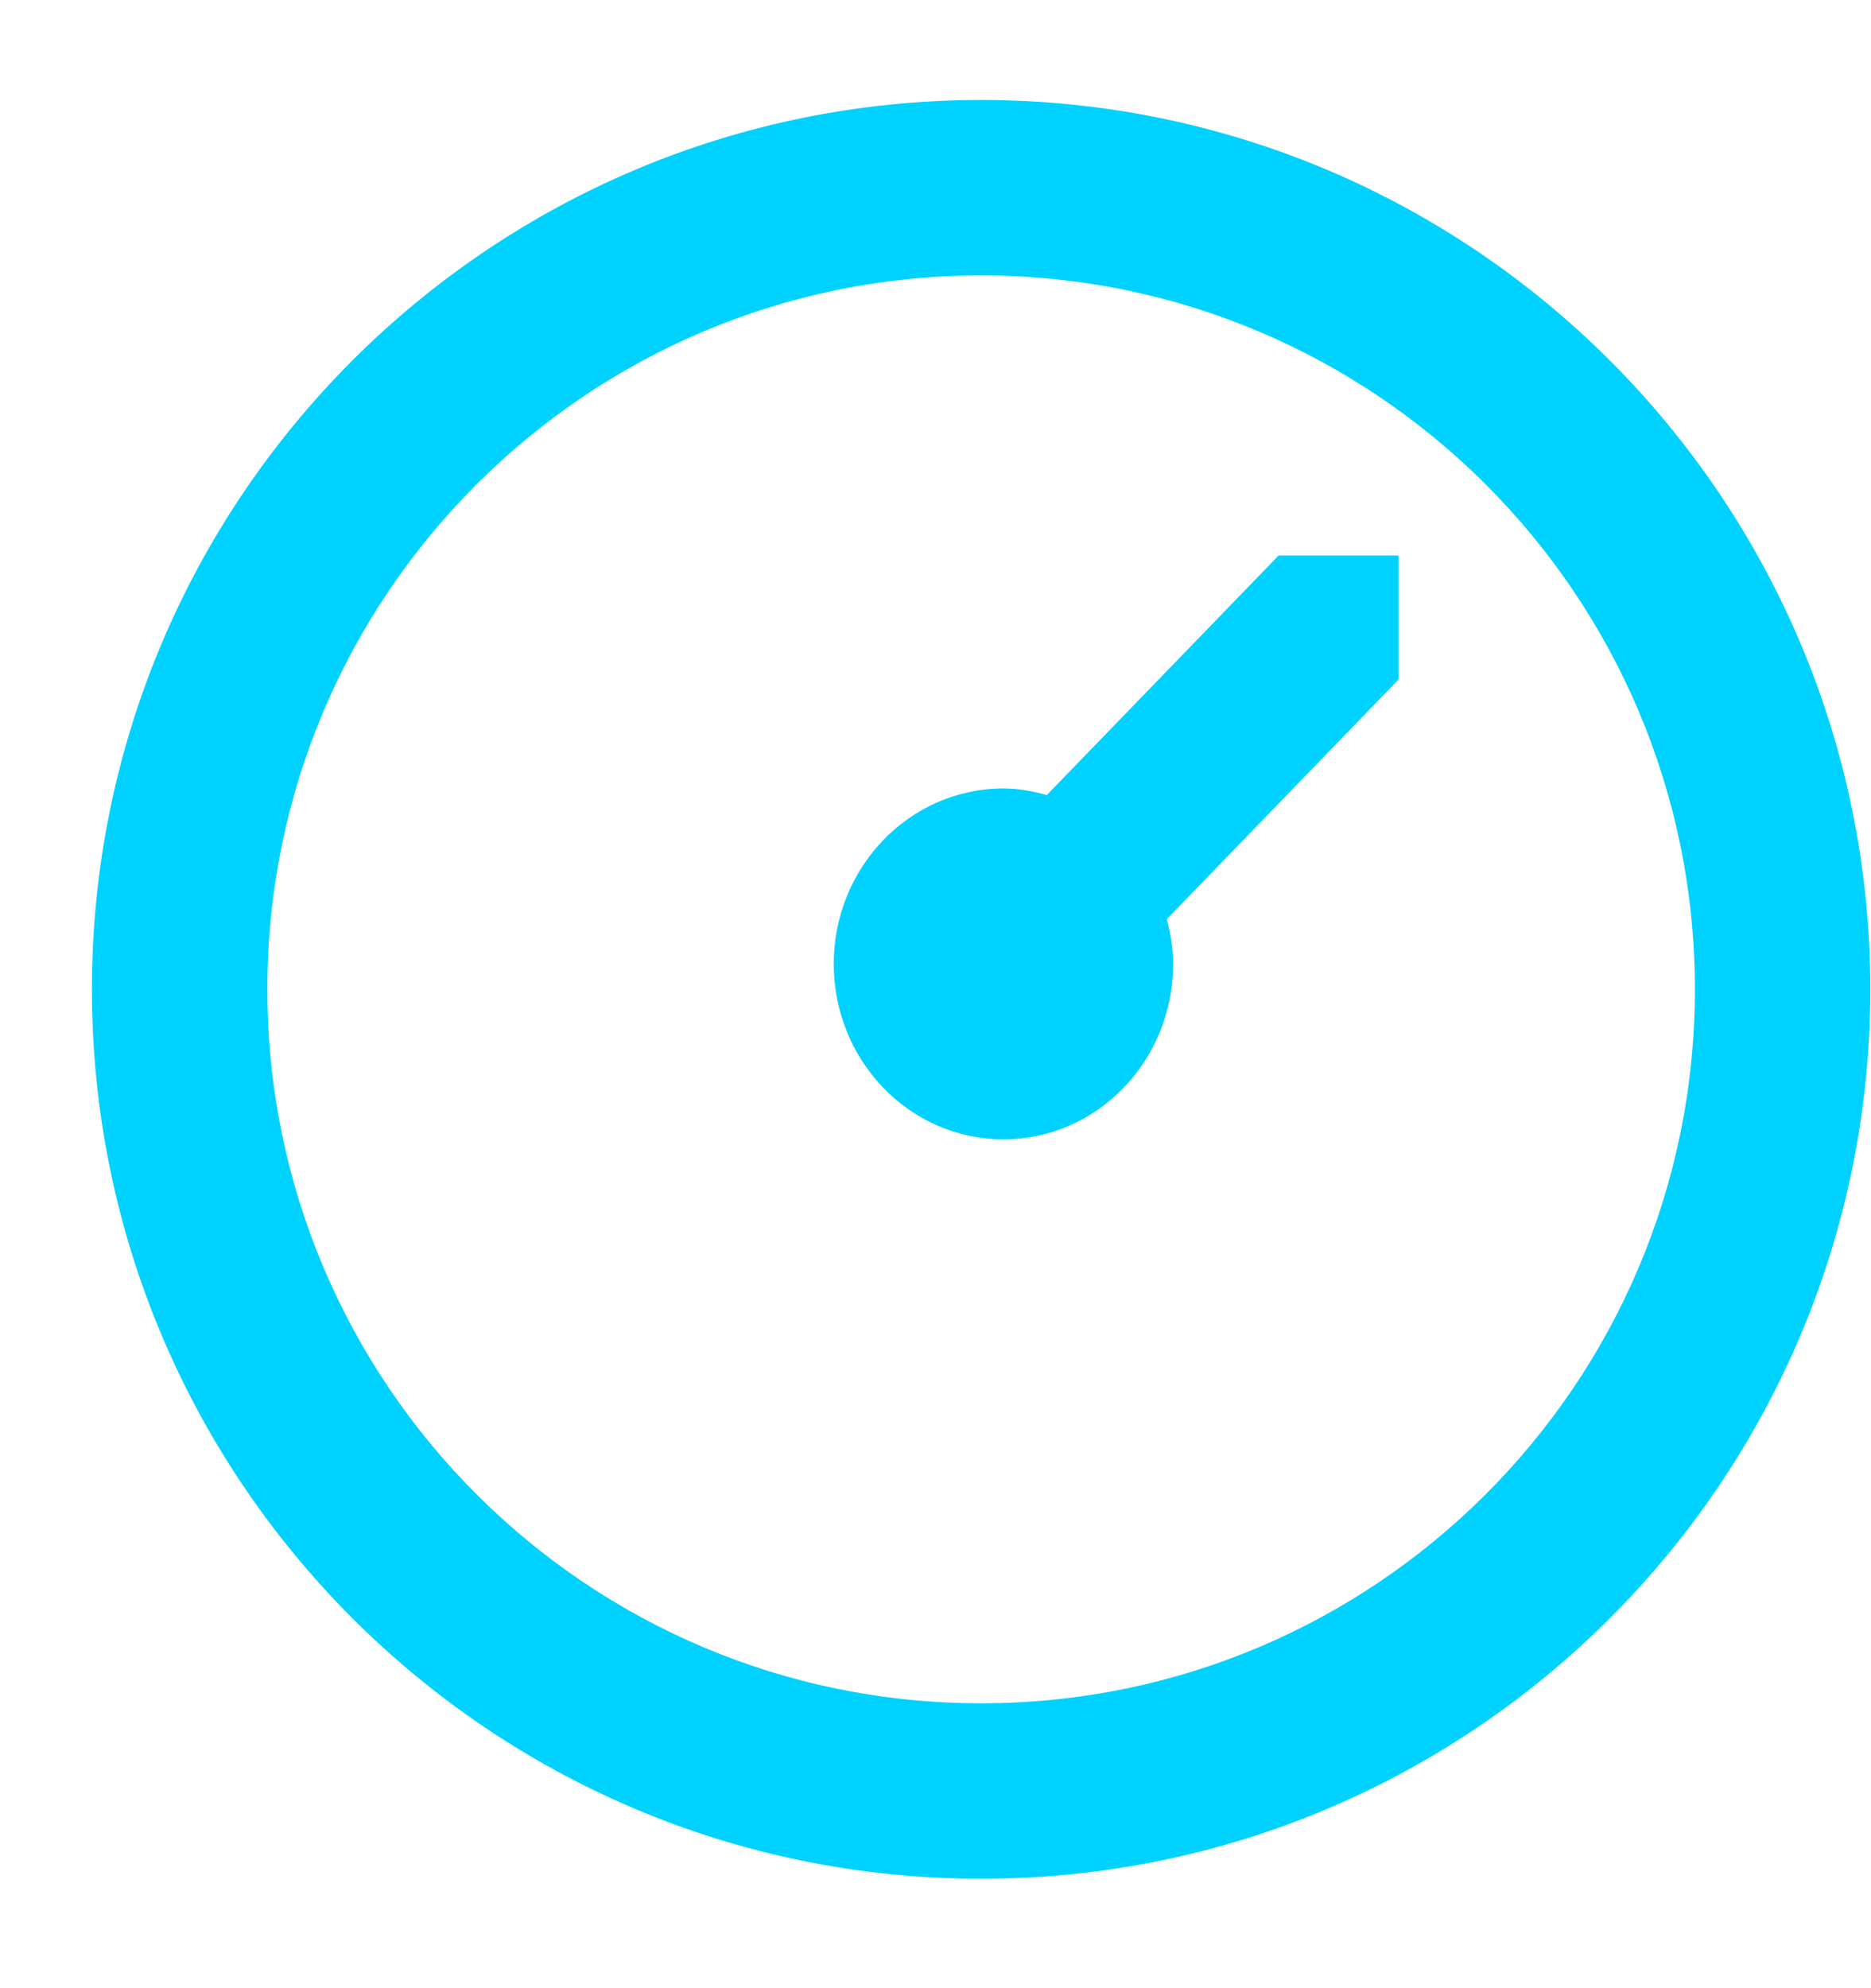 <svg width="16" height="17" viewBox="0 0 16 17" fill="none"
  xmlns="http://www.w3.org/2000/svg">
  <path fill-rule="evenodd" clip-rule="evenodd" d="M8.39 14.564C11.761 14.564 14.494 11.831 14.494 8.459C14.494 5.088 11.761 2.355 8.39 2.355C5.019 2.355 2.286 5.088 2.286 8.459C2.286 11.831 5.019 14.564 8.39 14.564ZM8.39 16.064C12.59 16.064 15.994 12.659 15.994 8.459C15.994 4.26 12.59 0.855 8.39 0.855C4.19 0.855 0.786 4.26 0.786 8.459C0.786 12.659 4.19 16.064 8.39 16.064Z" fill="#00D2FF"/>
  <path d="M11.96 4.75H10.934L8.952 6.798C8.833 6.765 8.71 6.742 8.581 6.742C7.78 6.742 7.13 7.414 7.13 8.242C7.13 9.071 7.78 9.742 8.581 9.742C9.382 9.742 10.032 9.071 10.032 8.242C10.032 8.109 10.01 7.982 9.978 7.859L11.96 5.81V4.75Z" fill="#00D2FF"/>
</svg>
